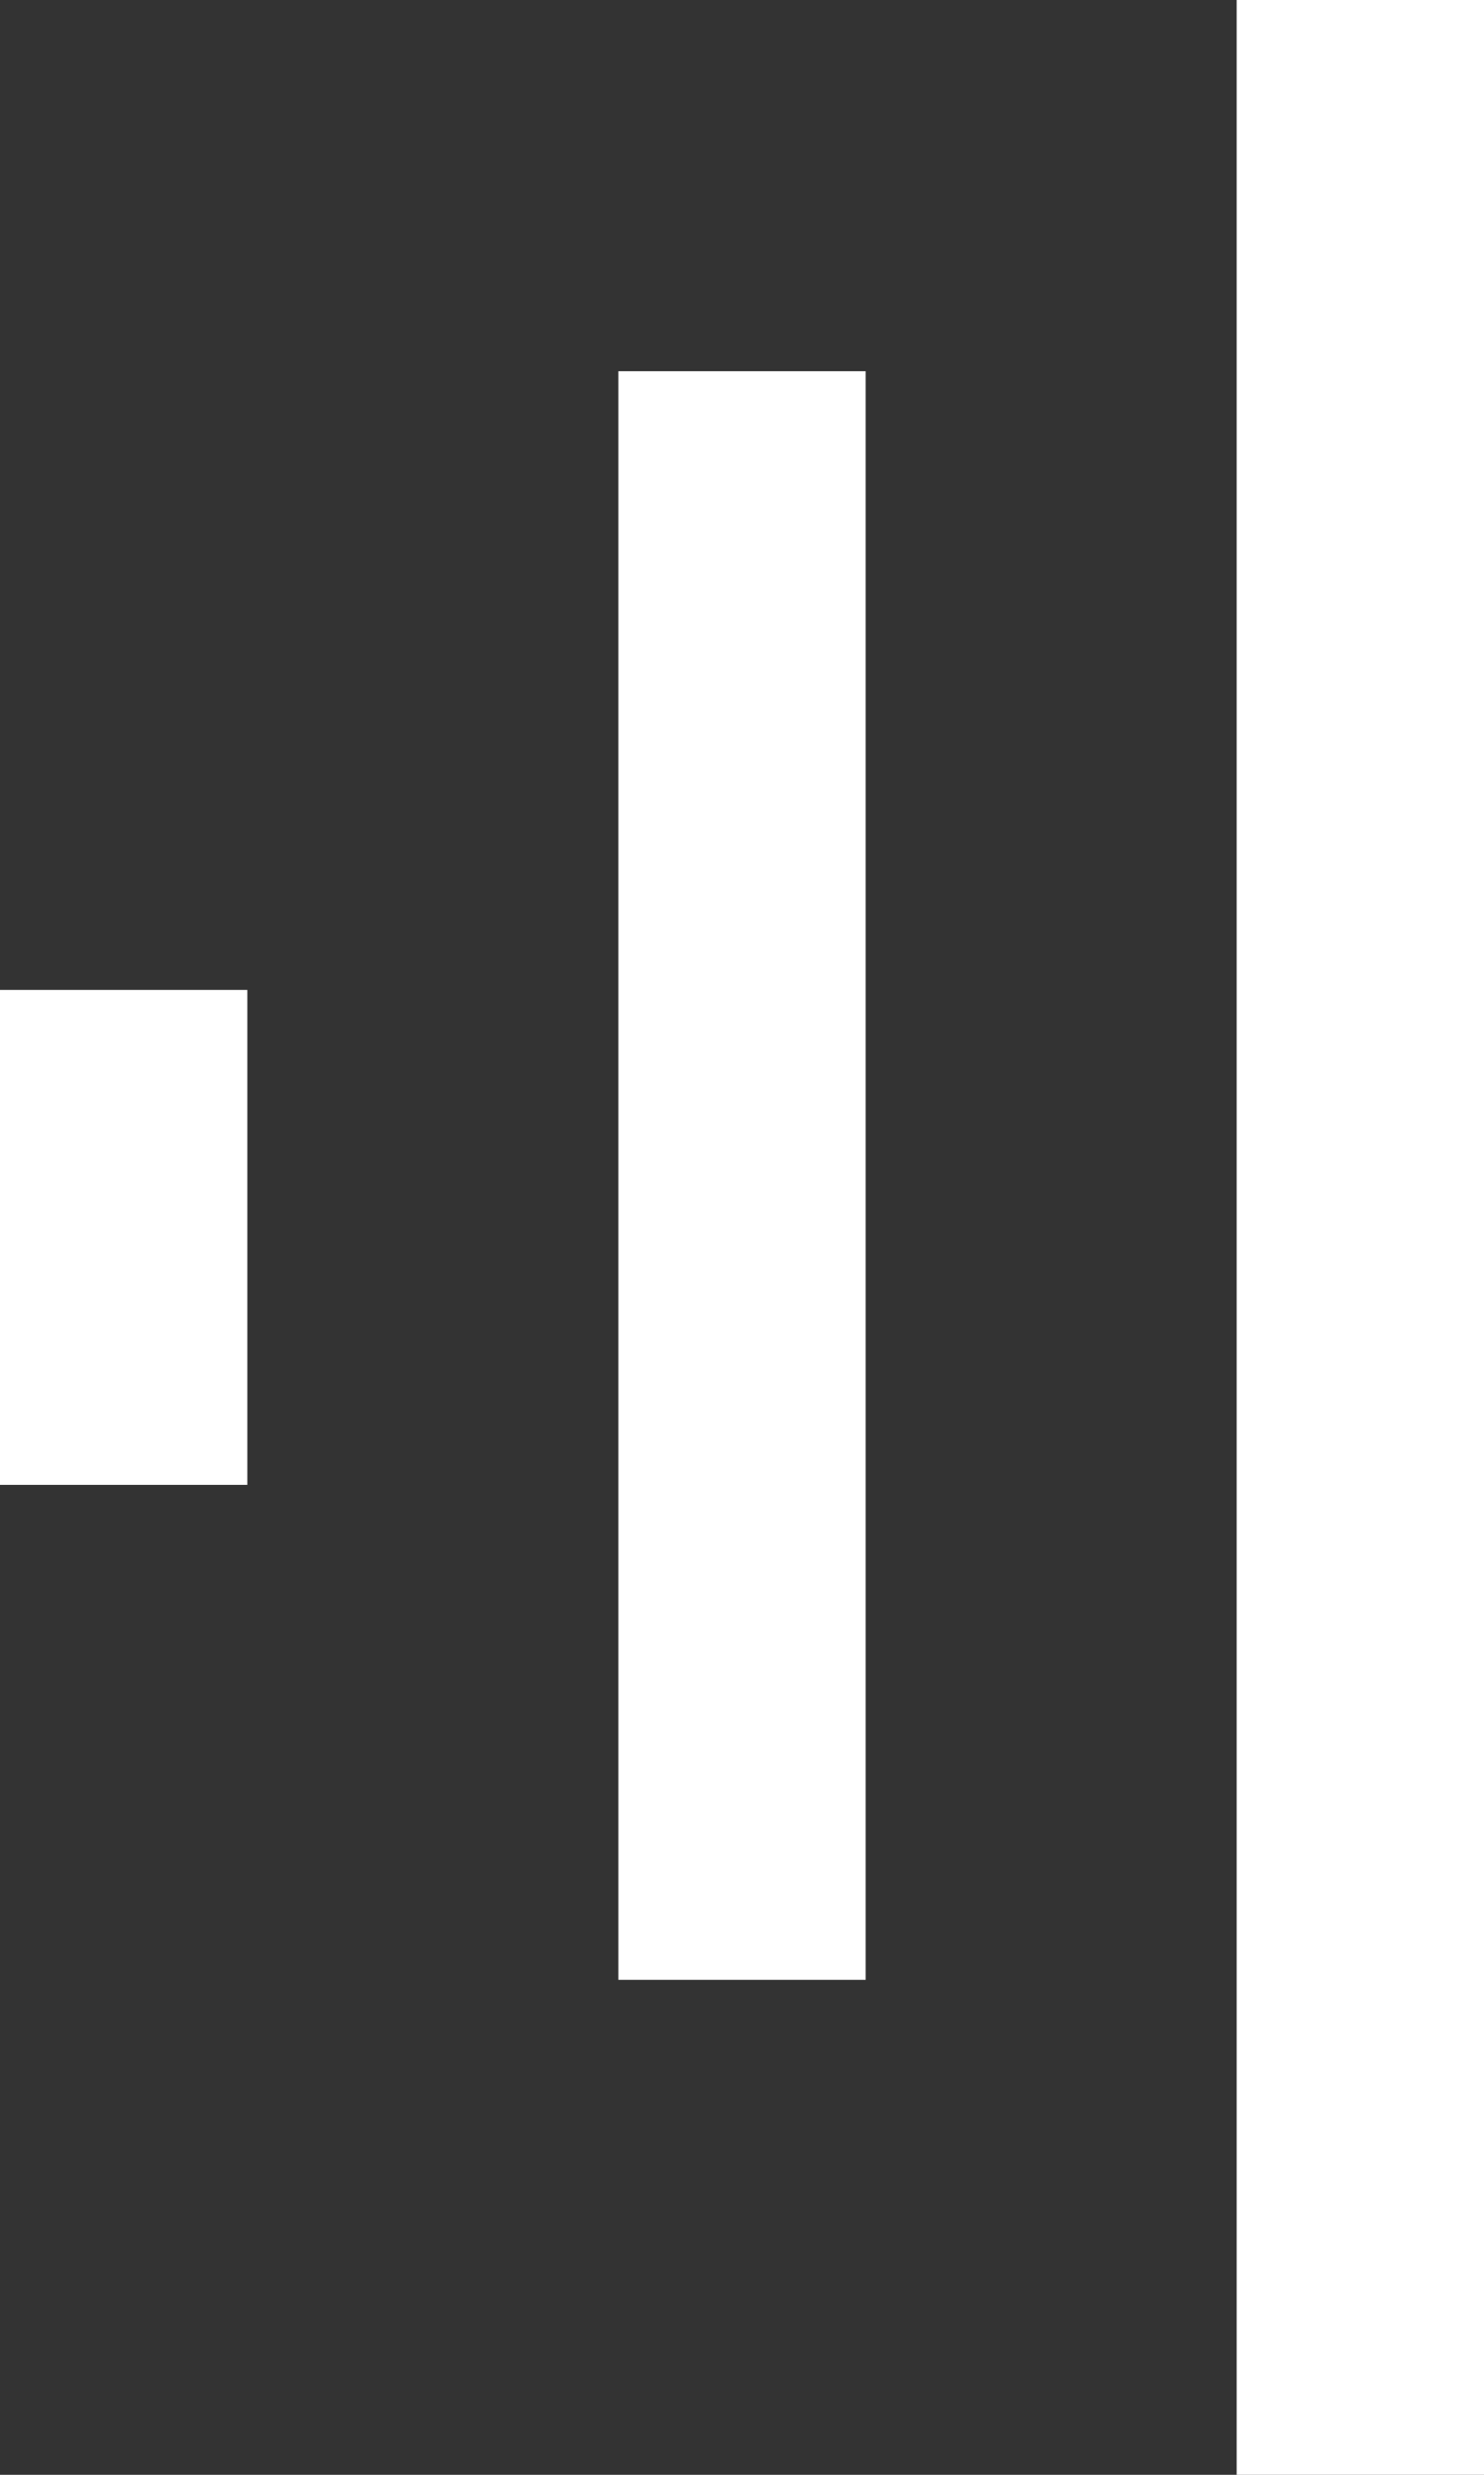 <?xml version="1.0" encoding="UTF-8" standalone="no"?>
<svg width="24px" height="40px" viewBox="0 0 24 40" version="1.1" xmlns="http://www.w3.org/2000/svg" xmlns:xlink="http://www.w3.org/1999/xlink">
    <rect x="0" y="0" width="24" height="40" fill="#333333" stroke="none"/>
    <!-- Generator: Sketch 3.8.3 (29802) - http://www.bohemiancoding.com/sketch -->
    <title>Page 1</title>
    <desc>Created with Sketch.</desc>
    <defs></defs>
    <g id="Page-1" stroke="none" stroke-width="1" fill="none" fill-rule="evenodd">
        <path d="M-8,12 L32,12 L32,8 L-8,8 L-8,12 Z M0,22 L26,22 L26,18 L0,18 L0,22 Z M8,32 L16,32 L16,28 L8,28 L8,32 Z" fill="#FFFFFF" transform="translate(12, 20) scale(1, -1) rotate(90) translate(-12, -20) "></path>
    </g>
</svg>